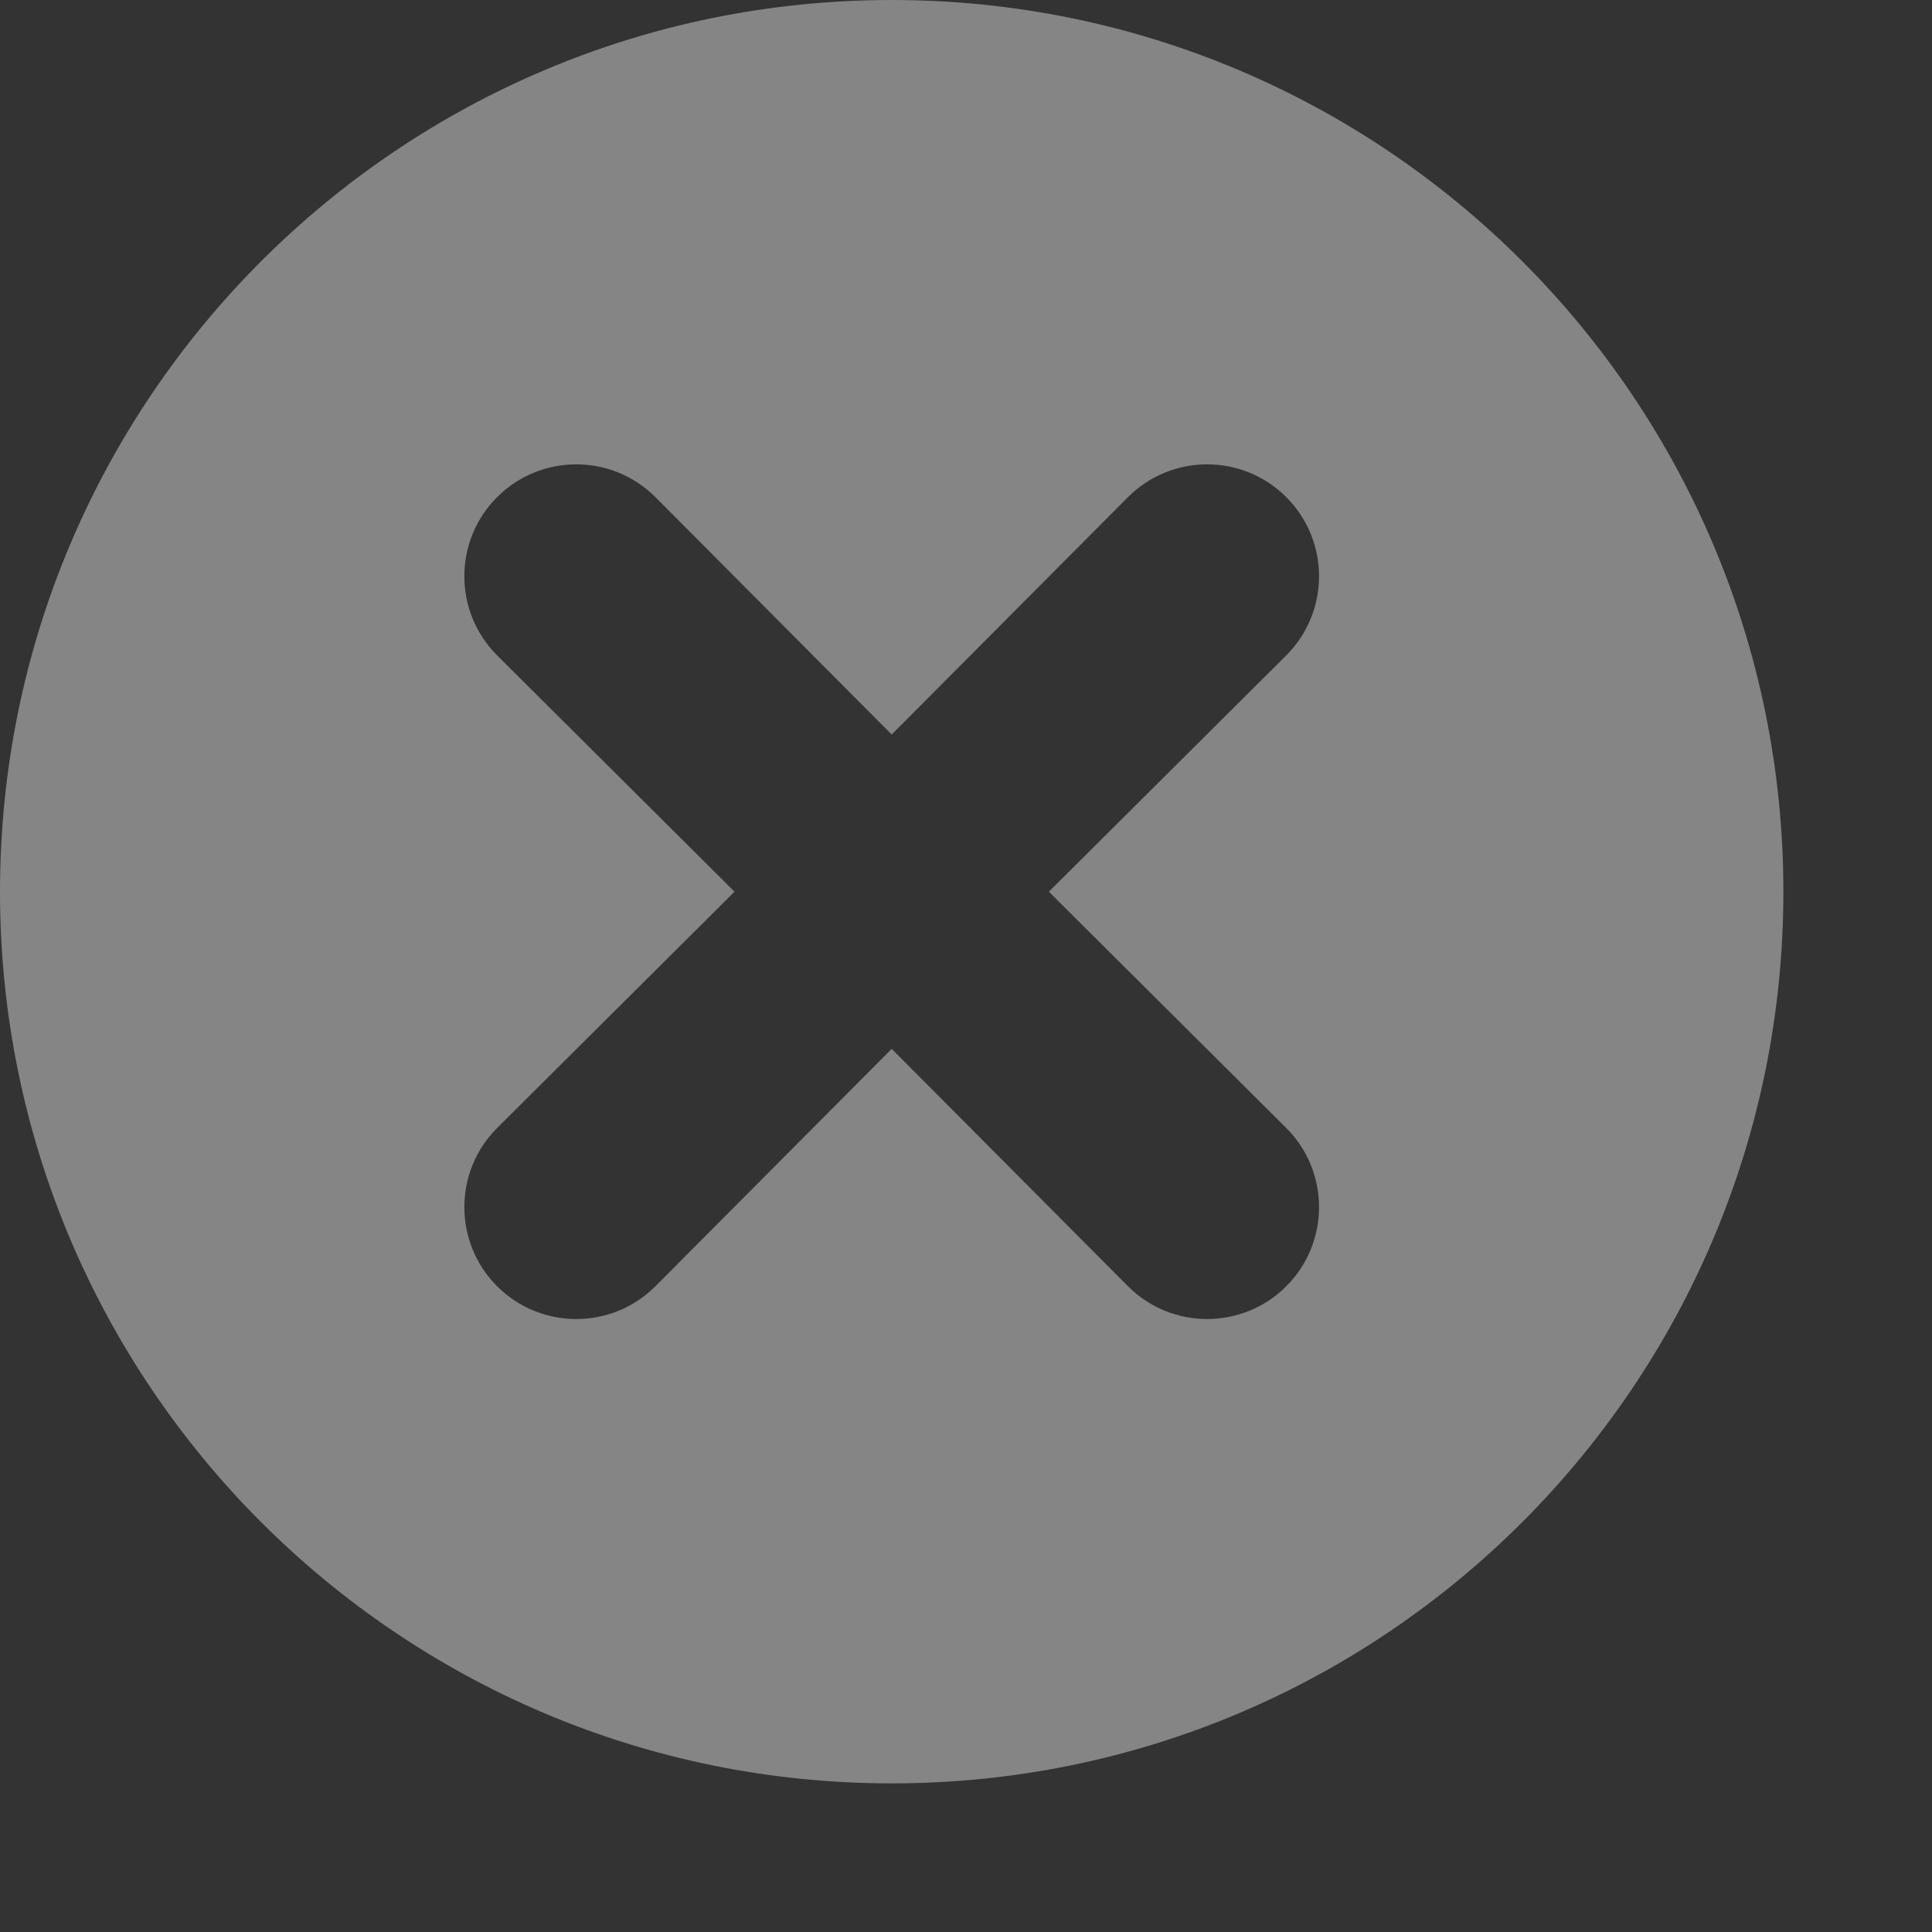 <?xml version="1.0" encoding="UTF-8"?>
<svg width="26px" height="26px" viewBox="0 0 26 26" version="1.1" xmlns="http://www.w3.org/2000/svg" xmlns:xlink="http://www.w3.org/1999/xlink">
    <rect x="0" y="0" width="26" height="26" fill="#333333" stroke="none"/>
    <g id="H5暗黑" stroke="none" stroke-width="1" fill="none" fill-rule="evenodd">
        <g id="1-1-2Shuttle-In-成为Token-Caption-空状态" transform="translate(-670, -241)" fill-rule="nonzero">
            <g id="关闭" transform="translate(670, 241)">
                <rect id="矩形" fill="#000000" opacity="0" x="2" y="2" width="24" height="24"></rect>
                <path d="M12,0 C5.373,0 0,5.373 0,12 C0,18.627 5.373,24 12,24 C18.627,24 24,18.627 24,12 C24,5.373 18.627,0 12,0 Z M17.31,15.18 C17.898,15.768 17.898,16.722 17.31,17.31 C16.722,17.898 15.768,17.898 15.18,17.31 L12,14.115 L8.82,17.31 C8.232,17.898 7.278,17.898 6.69,17.31 C6.102,16.722 6.102,15.768 6.69,15.18 L9.885,12 L6.69,8.82 C6.102,8.232 6.102,7.278 6.69,6.69 C7.278,6.102 8.232,6.102 8.82,6.69 L12,9.885 L15.18,6.69 C15.768,6.102 16.722,6.102 17.31,6.69 C17.898,7.278 17.898,8.232 17.31,8.82 L14.115,12 L17.31,15.18 Z" id="形状" fill="#FFFFFF" opacity="0.4"></path>
            </g>
        </g>
    </g>
</svg>
